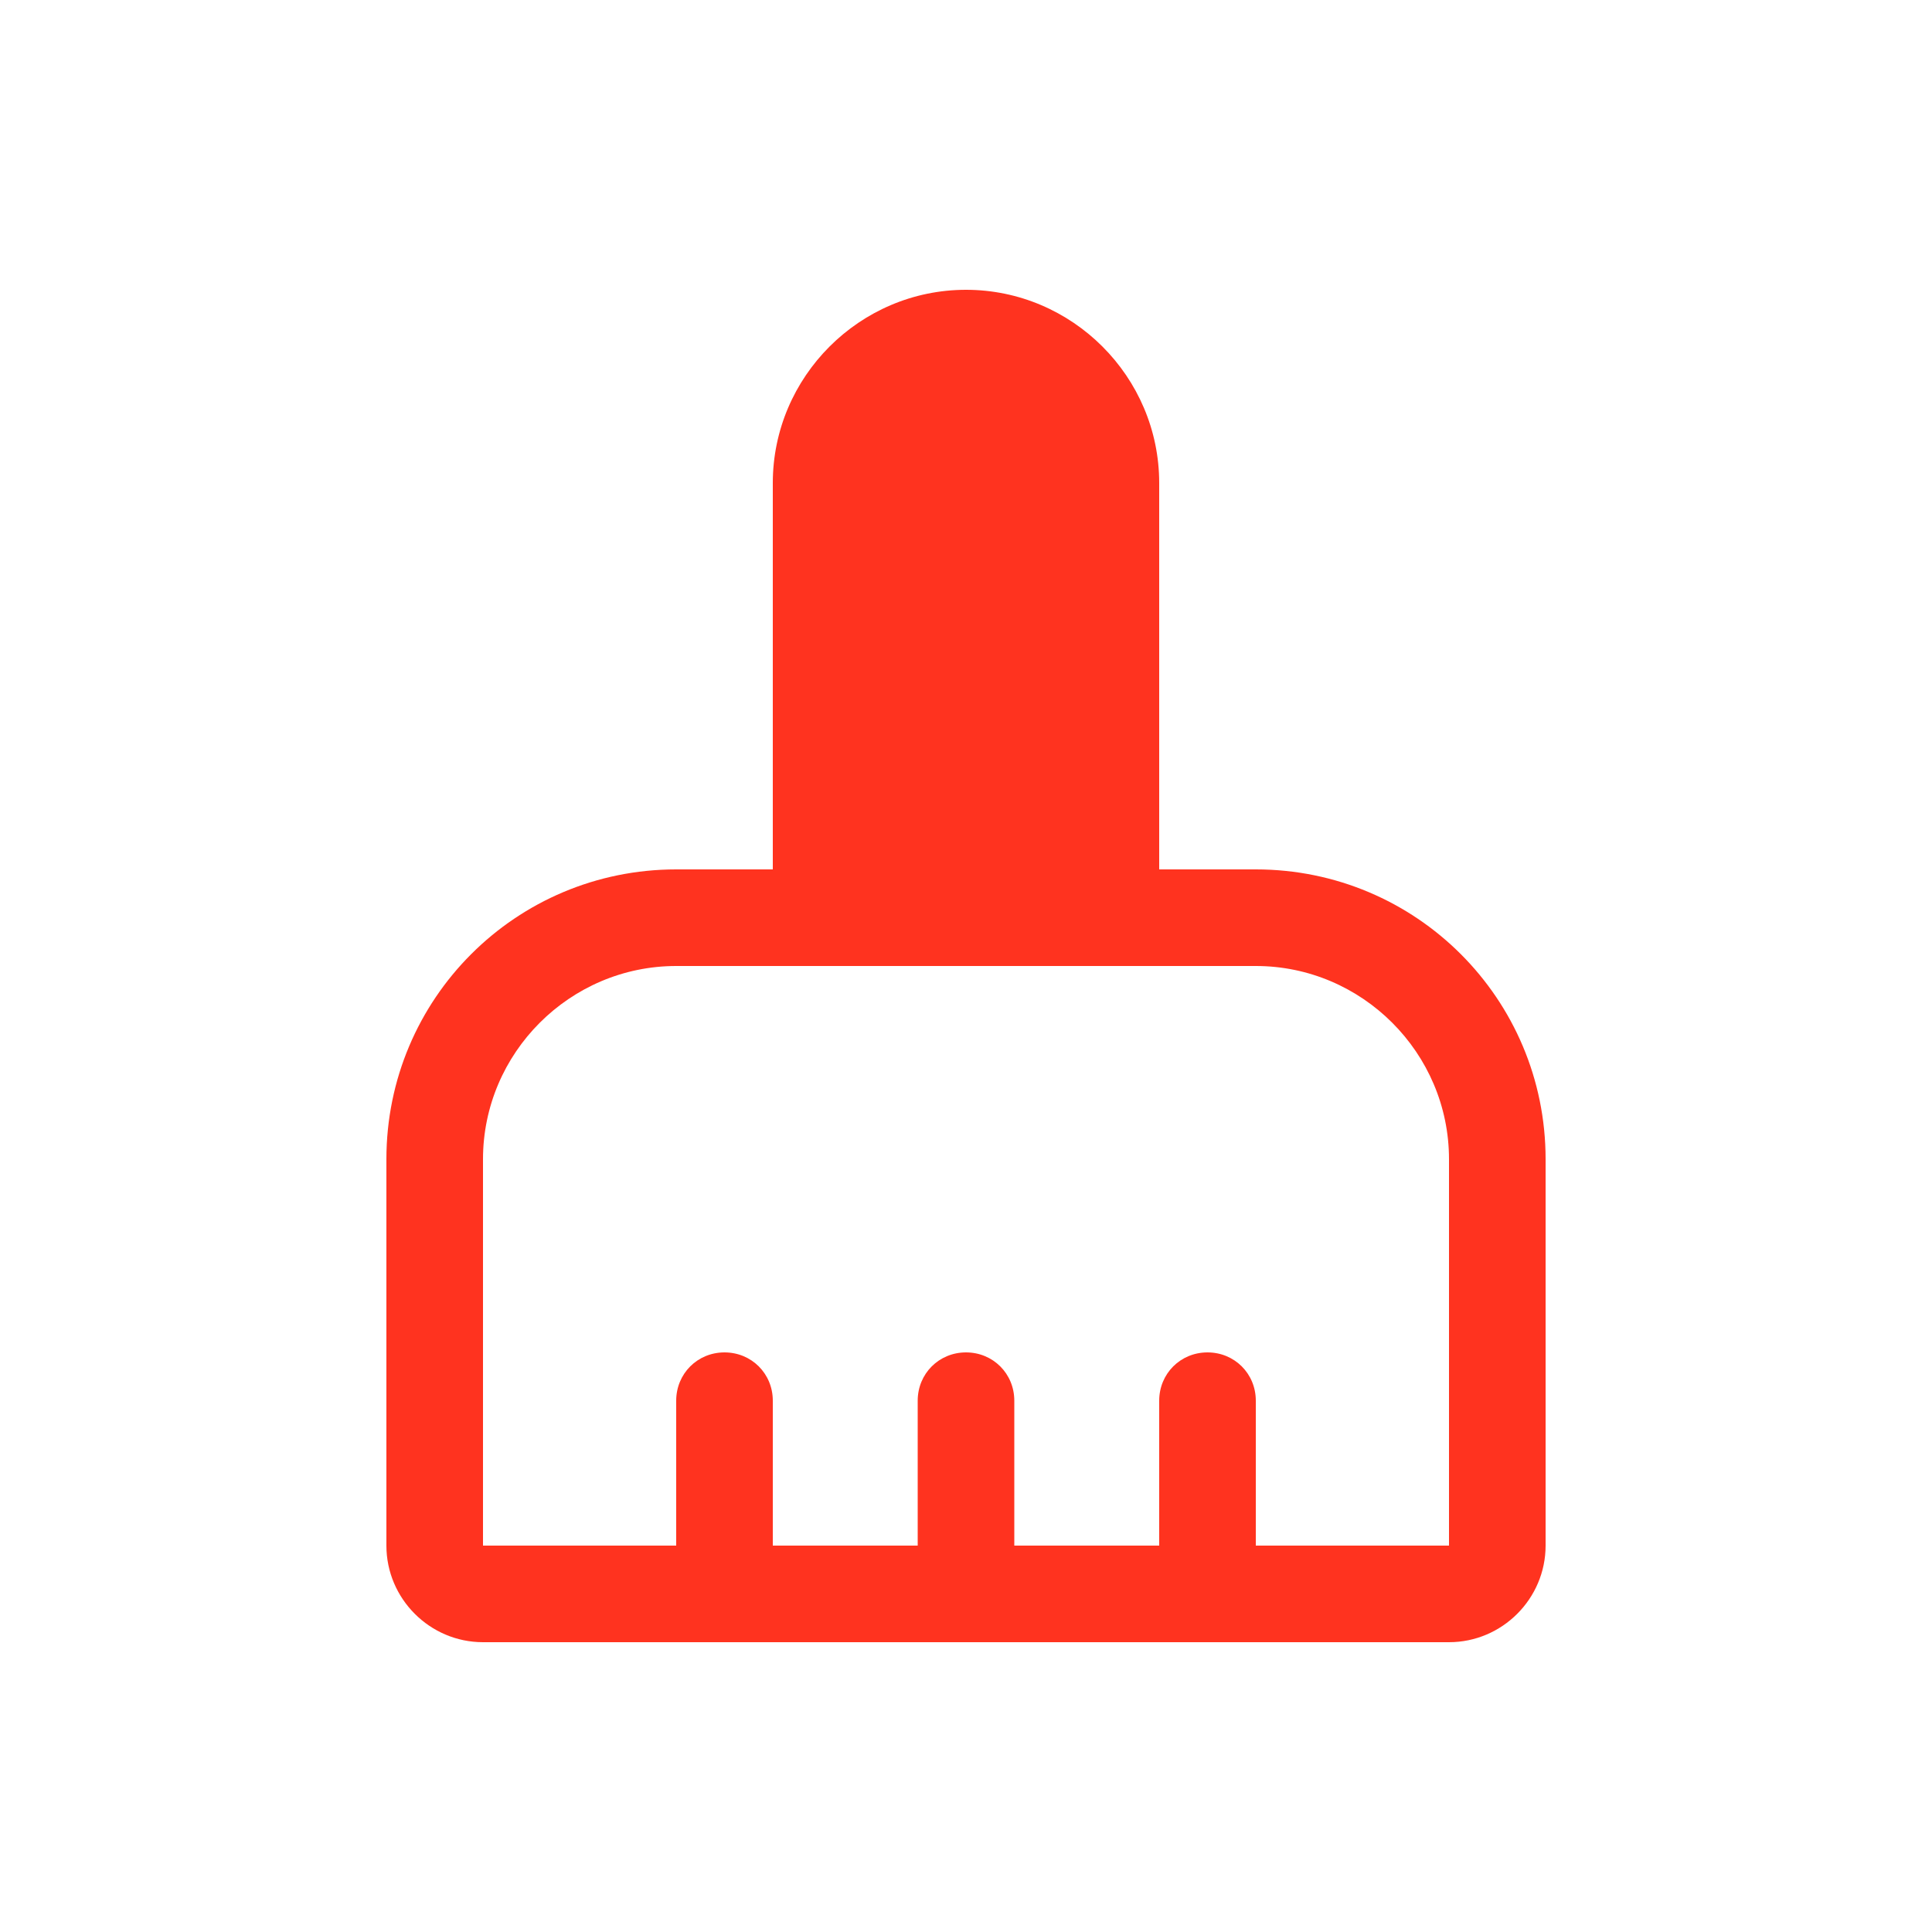 <svg fill="#FF331F" xmlns="http://www.w3.org/2000/svg" enable-background="new 0 0 20 20" height="20" viewBox="0 0 20 20" width="20"><g><rect fill="none" height="20" width="20"/></g><g><path d="M13,9h-1V5c0-1.1-0.9-2-2-2h0C8.9,3,8,3.9,8,5v4H7c-1.66,0-3,1.34-3,3v4c0,0.55,0.45,1,1,1h10c0.55,0,1-0.45,1-1v-4 C16,10.34,14.66,9,13,9z M15,16h-2v-1.5c0-0.28-0.22-0.5-0.5-0.5S12,14.22,12,14.5V16h-1.5v-1.5c0-0.28-0.22-0.5-0.5-0.5 s-0.5,0.22-0.5,0.5V16H8v-1.5C8,14.22,7.78,14,7.5,14S7,14.22,7,14.5V16H5v-4c0-1.1,0.9-2,2-2h6c1.1,0,2,0.9,2,2V16z"/></g></svg>